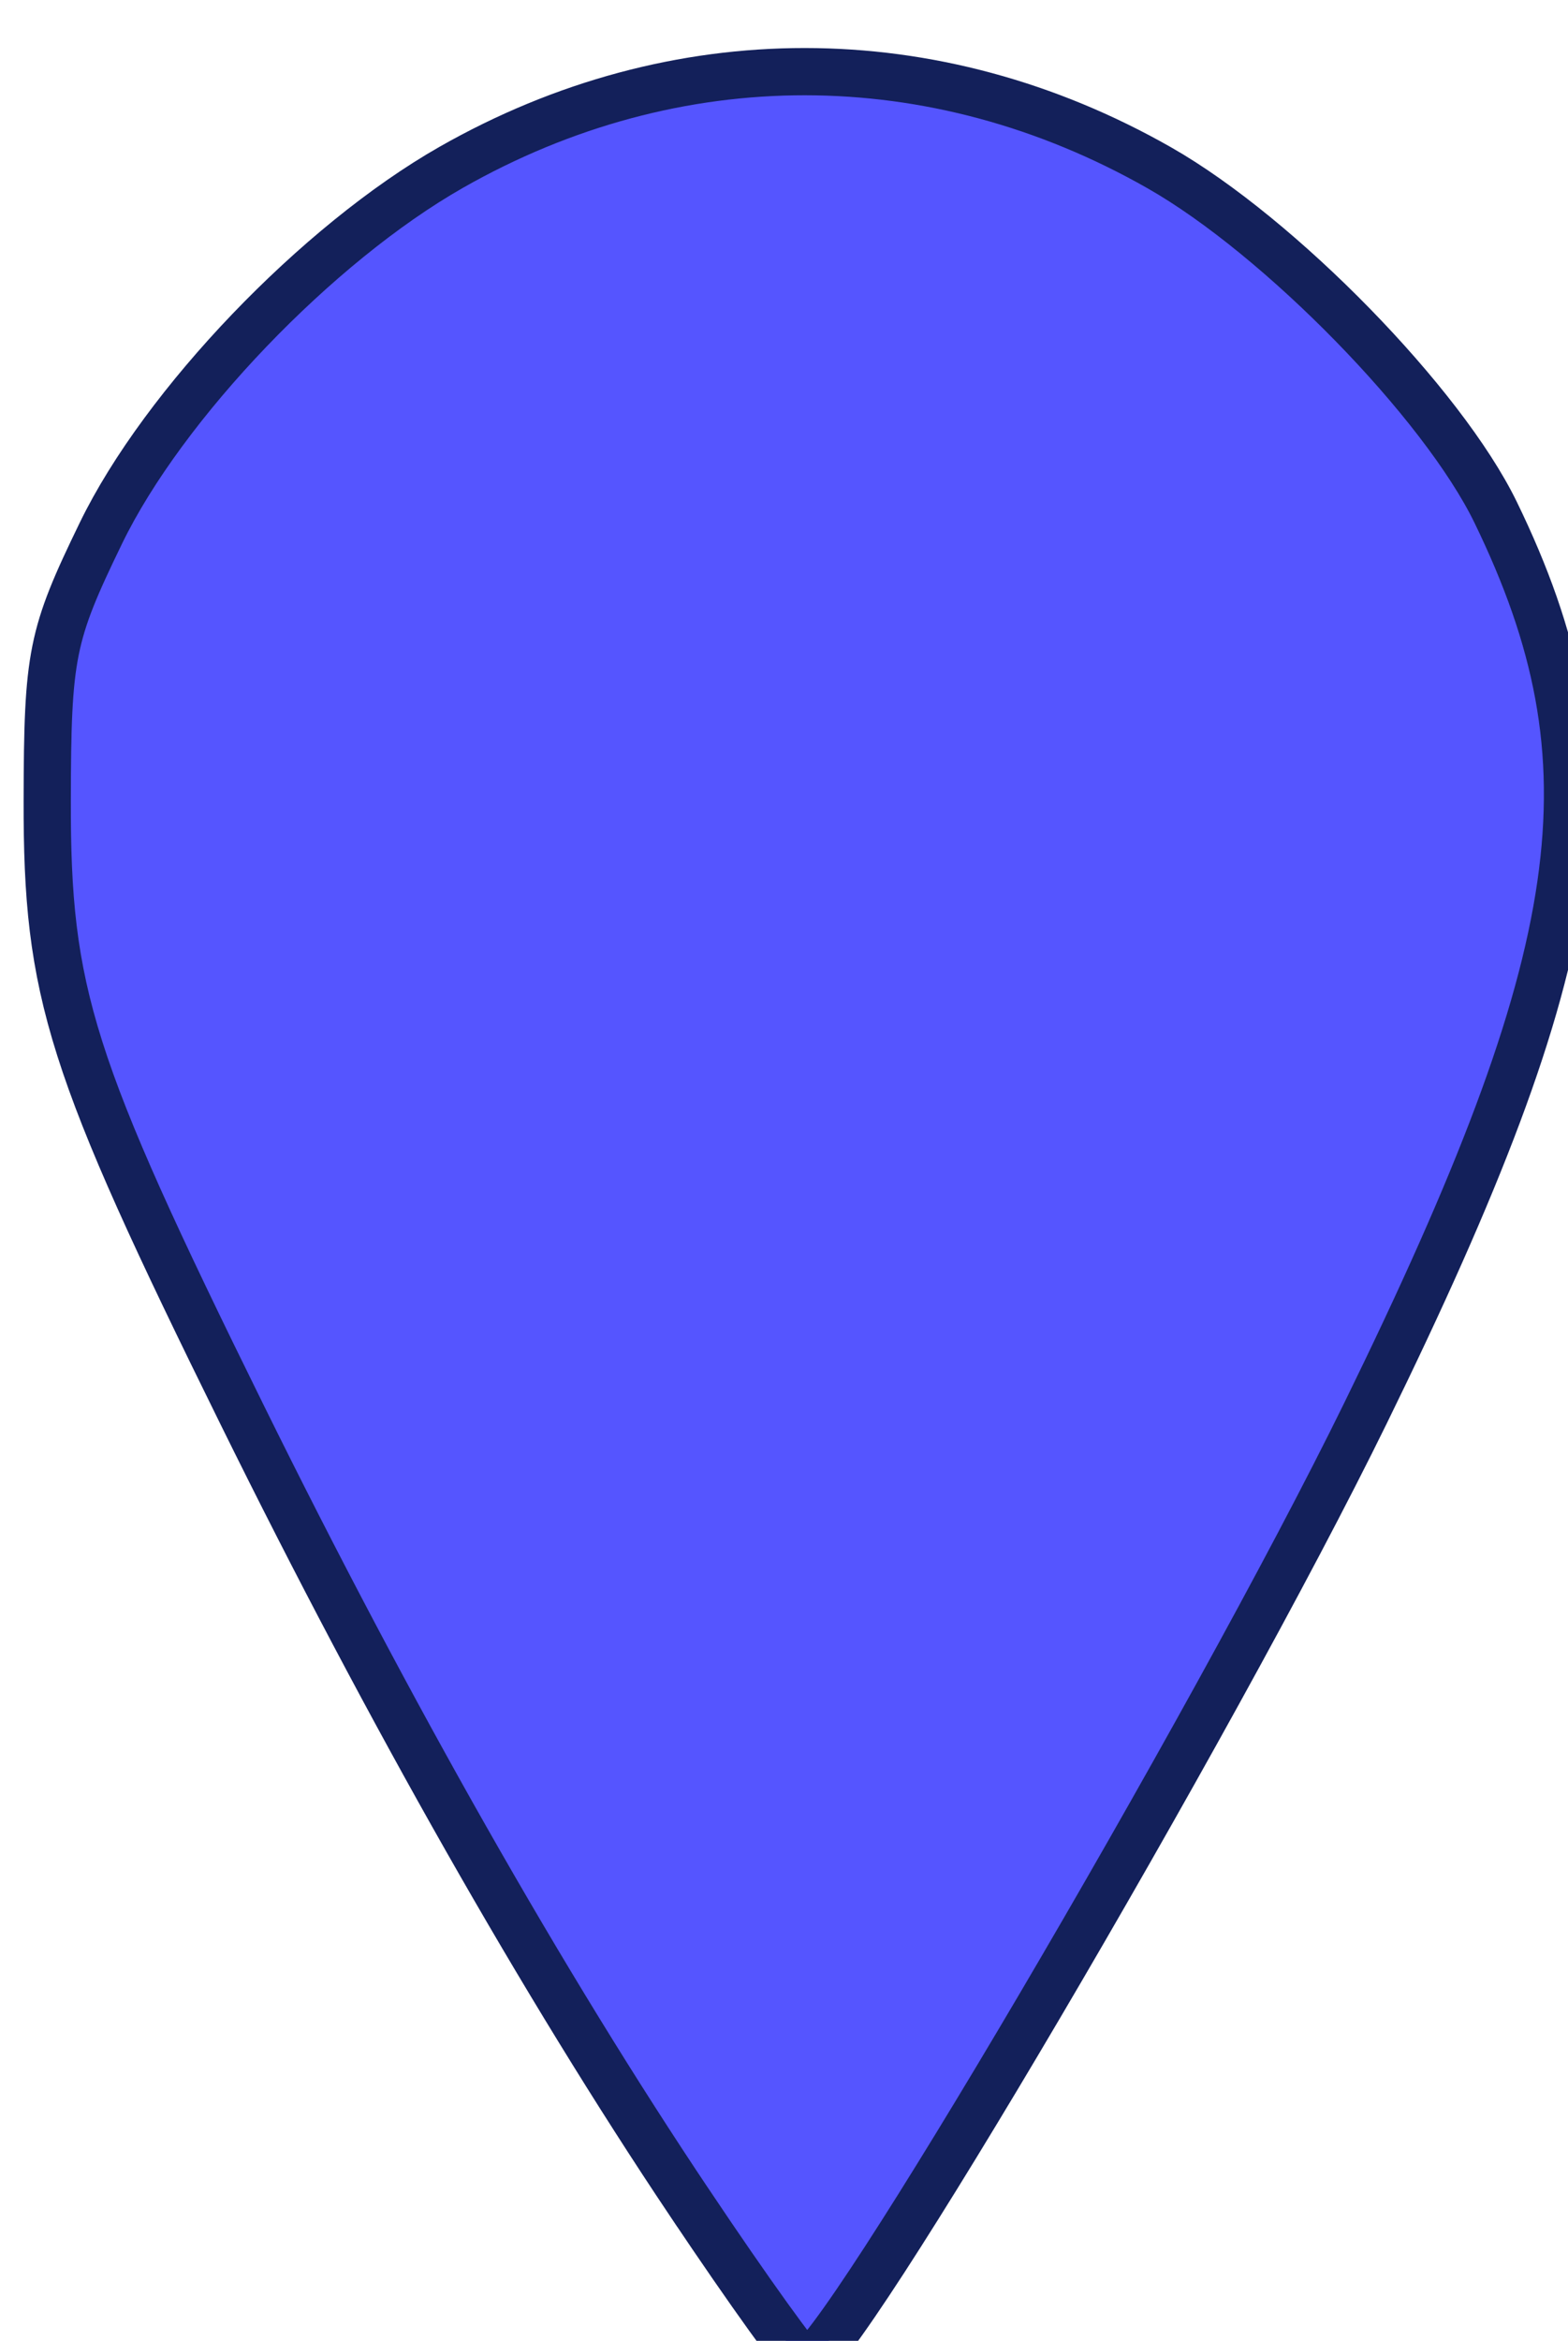 <?xml version="1.0" encoding="UTF-8" standalone="no"?>
<svg
   xmlns:dc="http://purl.org/dc/elements/1.1/"
   xmlns:cc="http://creativecommons.org/ns#"
   xmlns:rdf="http://www.w3.org/1999/02/22-rdf-syntax-ns#"
   xmlns:svg="http://www.w3.org/2000/svg"
   xmlns="http://www.w3.org/2000/svg"
   xmlns:sodipodi="http://sodipodi.sourceforge.net/DTD/sodipodi-0.dtd"
   xmlns:inkscape="http://www.inkscape.org/namespaces/inkscape"
   version="1.1"
   id="location-layer"
   x="0px"
   y="0px"
   width="28.091"
   height="41.909"
   viewBox="0 0 28.091 41.909"
   xml:space="preserve"
   inkscape:version="0.48.2 r9819"
   sodipodi:docname="markerOne.svg"><defs
   id="defs8" /><sodipodi:namedview
   pagecolor="#ffffff"
   bordercolor="#666666"
   borderopacity="1"
   objecttolerance="10"
   gridtolerance="10"
   guidetolerance="10"
   inkscape:pageopacity="0"
   inkscape:pageshadow="2"
   inkscape:window-width="1152"
   inkscape:window-height="815"
   id="namedview6"
   showgrid="false"
   fit-margin-top="0"
   fit-margin-left="0"
   fit-margin-right="0"
   fit-margin-bottom="0"
   inkscape:zoom="2.36"
   inkscape:cx="-42.763675"
   inkscape:cy="16.065014"
   inkscape:window-x="0"
   inkscape:window-y="0"
   inkscape:window-maximized="0"
   inkscape:current-layer="location-layer" />
<rect
   id="frame_6_"
   style="fill:none"
   width="100"
   height="100"
   x="-30.687"
   y="-24.156" />

<path
   style="fill:#5555ff;fill-opacity:1;stroke:#13205a;stroke-width:0.846;stroke-miterlimit:4;stroke-opacity:1;stroke-dasharray:none"
   d="M 12.357,39.443 C 9.731,35.526 6.983,30.689 4.34,25.334 1.246,19.065 0.839,17.783 0.846,14.329 c 0.005,-2.615 0.073,-2.953 0.962,-4.784 1.122,-2.311 3.875,-5.183 6.277,-6.55 4.017,-2.286 8.656,-2.283 12.684,0.009 2.156,1.227 5.077,4.217 6.026,6.169 2.189,4.503 1.697,7.904 -2.333,16.13 -2.745,5.603 -9.474,17.024 -10.03,17.024 -0.078,0 -1.012,-1.298 -2.075,-2.884 z"
   id="path3771"
   inkscape:connector-curvature="0" /></svg>